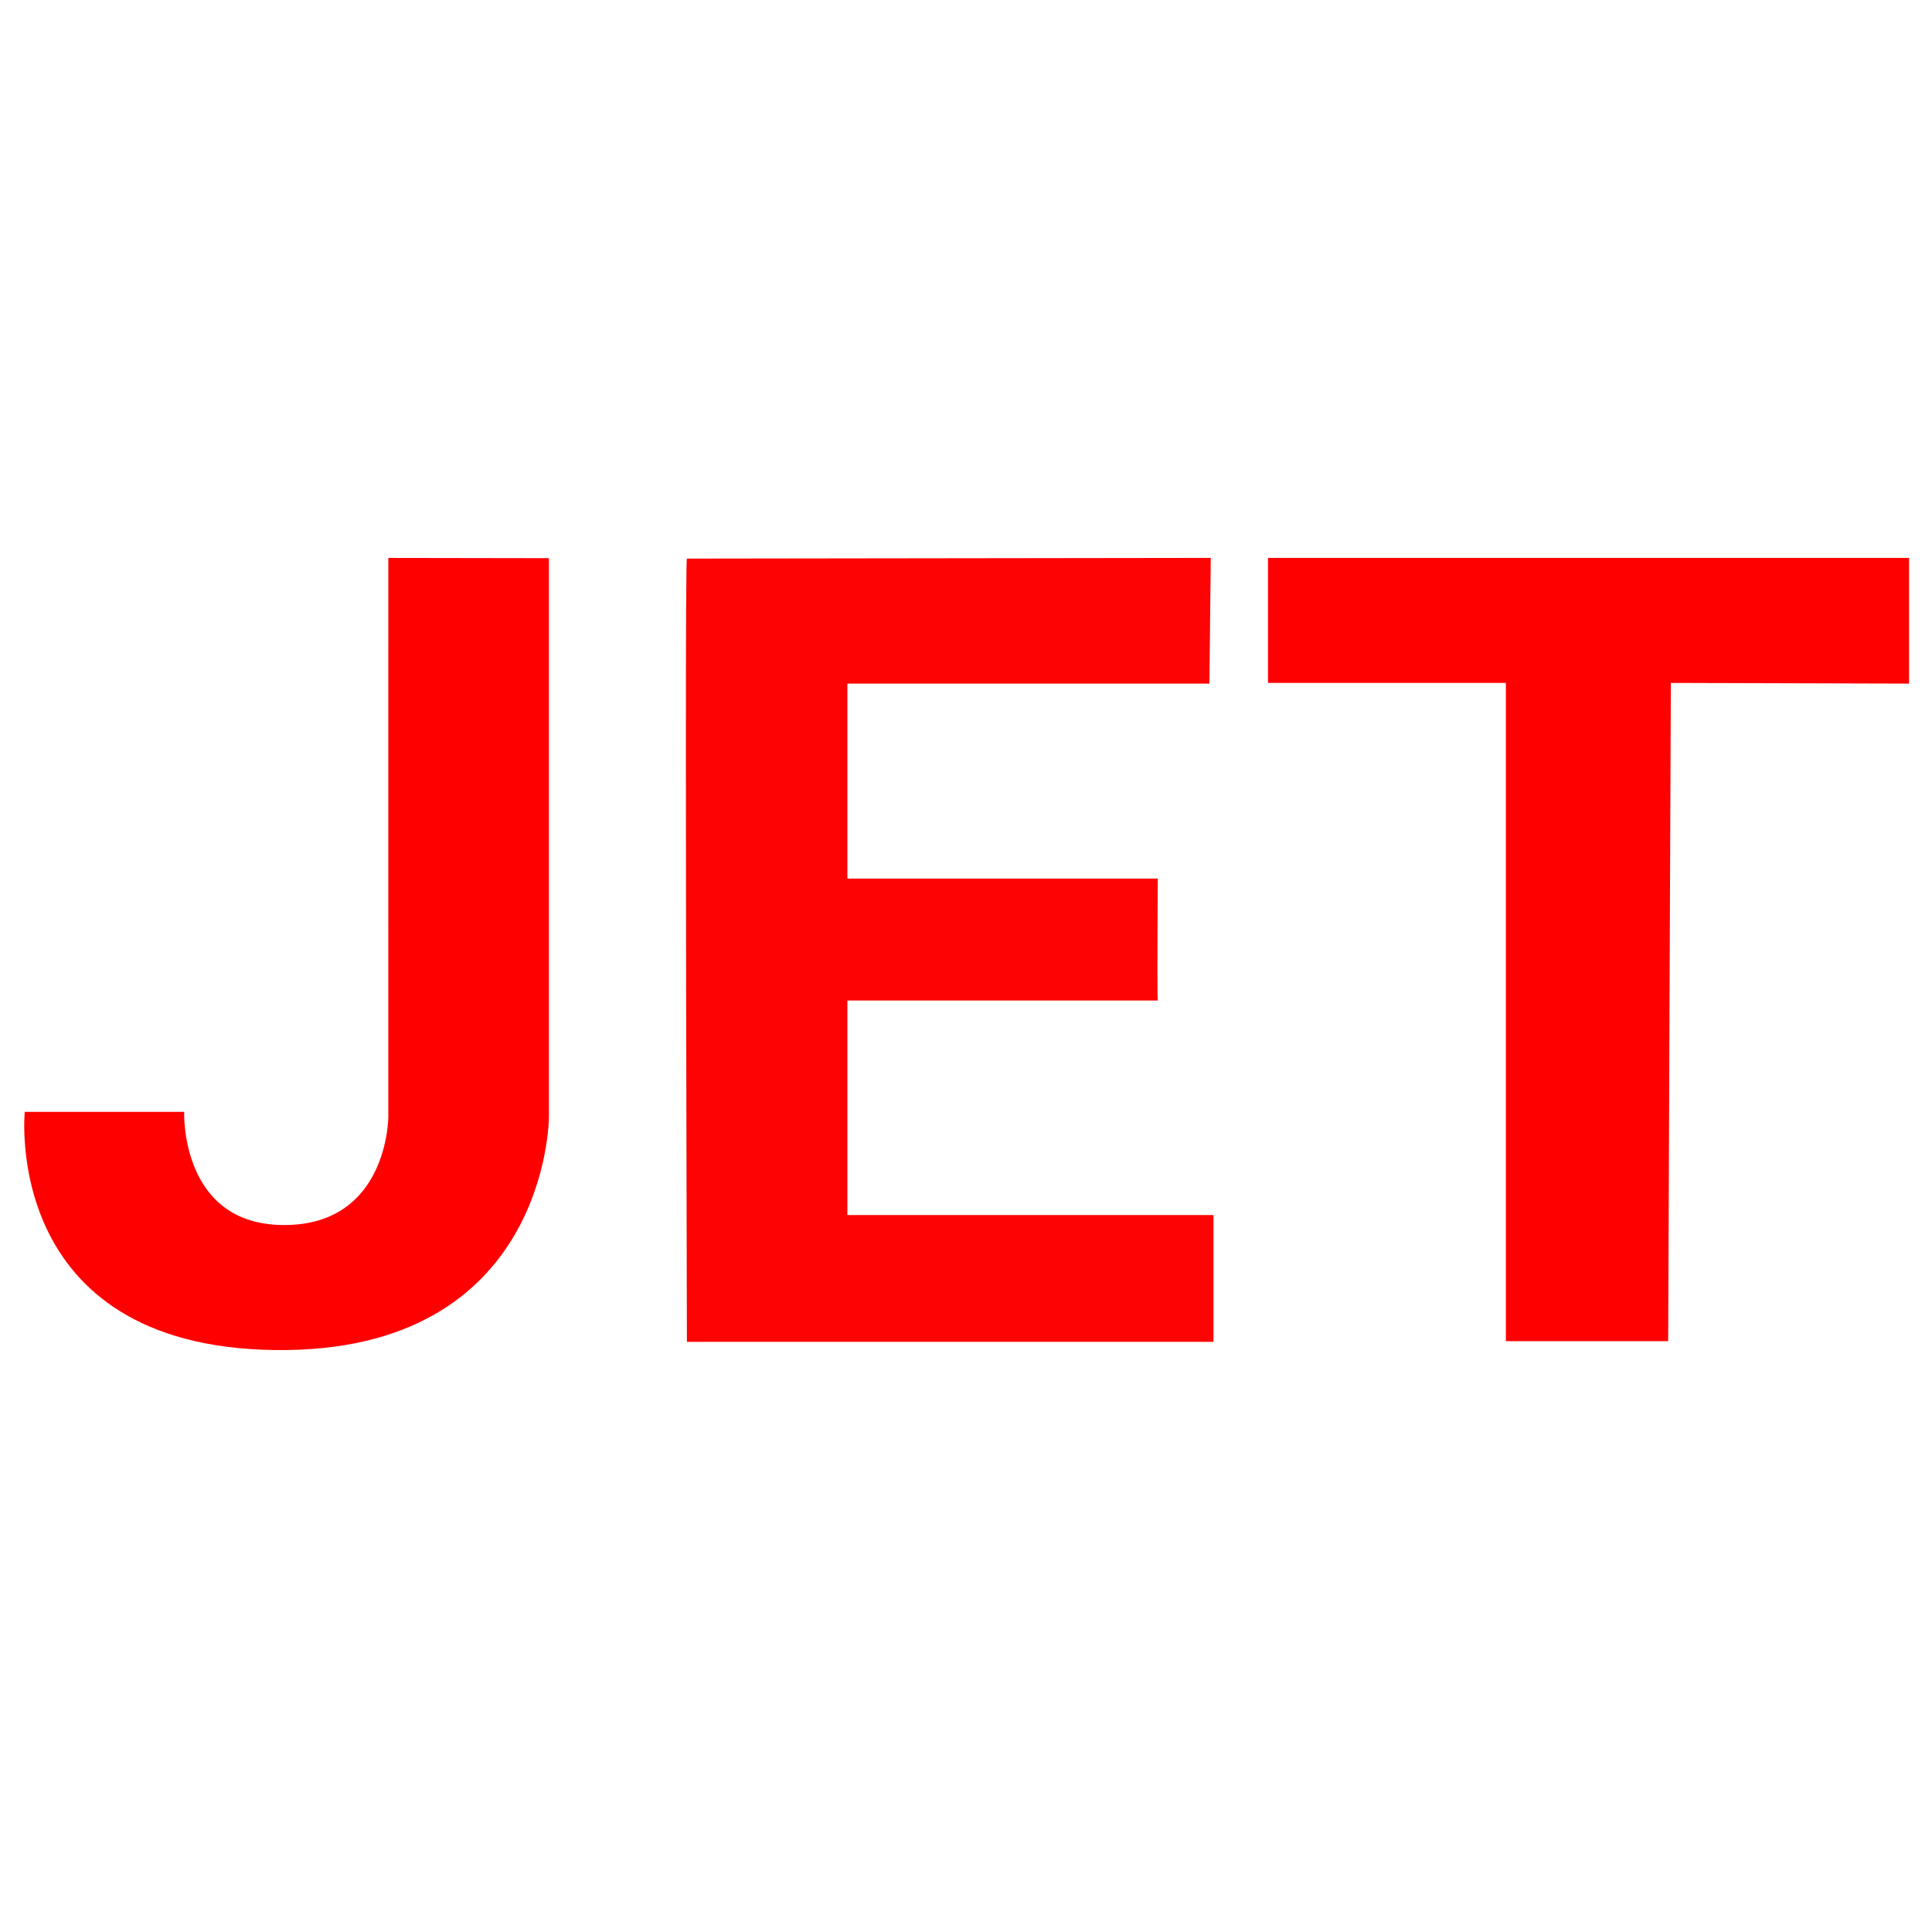 <svg id="emd0rSJNYFR1" xmlns="http://www.w3.org/2000/svg" xmlns:xlink="http://www.w3.org/1999/xlink" viewBox="0 0 300 300" shape-rendering="geometricPrecision" text-rendering="geometricPrecision" project-id="432c51d607634d98818c690f94ebb71c" export-id="b7afcb9594d742038011fd90f8039f3b" cached="false"><g transform="translate(0 0)"><path d="M60.3,86.634l24.937.04v86.768c0,0,0,36.729-42.548,36.192s-38.845-36.989-38.845-36.989h24.751c0,0-.669,17.58,15.516,17.58s16.186-16.783,16.186-16.783l.003-86.808Z" fill="#f00" stroke-width="0.6"/><path d="M106.66,86.674l81.349-.107-.213,19.52h-56.216v30.277h48.199q-.108,18.932,0,18.932t-48.199,0v33.316h56.849v19.687h-81.769q-.314-121.425,0-121.625Z" transform="translate(0 0.063)" fill="#fd0303" stroke-width="0.6"/><path d="M196.895,86.674v19.413h36.937v102.212h25.201l.415-102.212l36.991.107v-19.52h-99.544Z" transform="translate(0-.044)" fill="#f00" stroke-width="0.6"/></g></svg>
